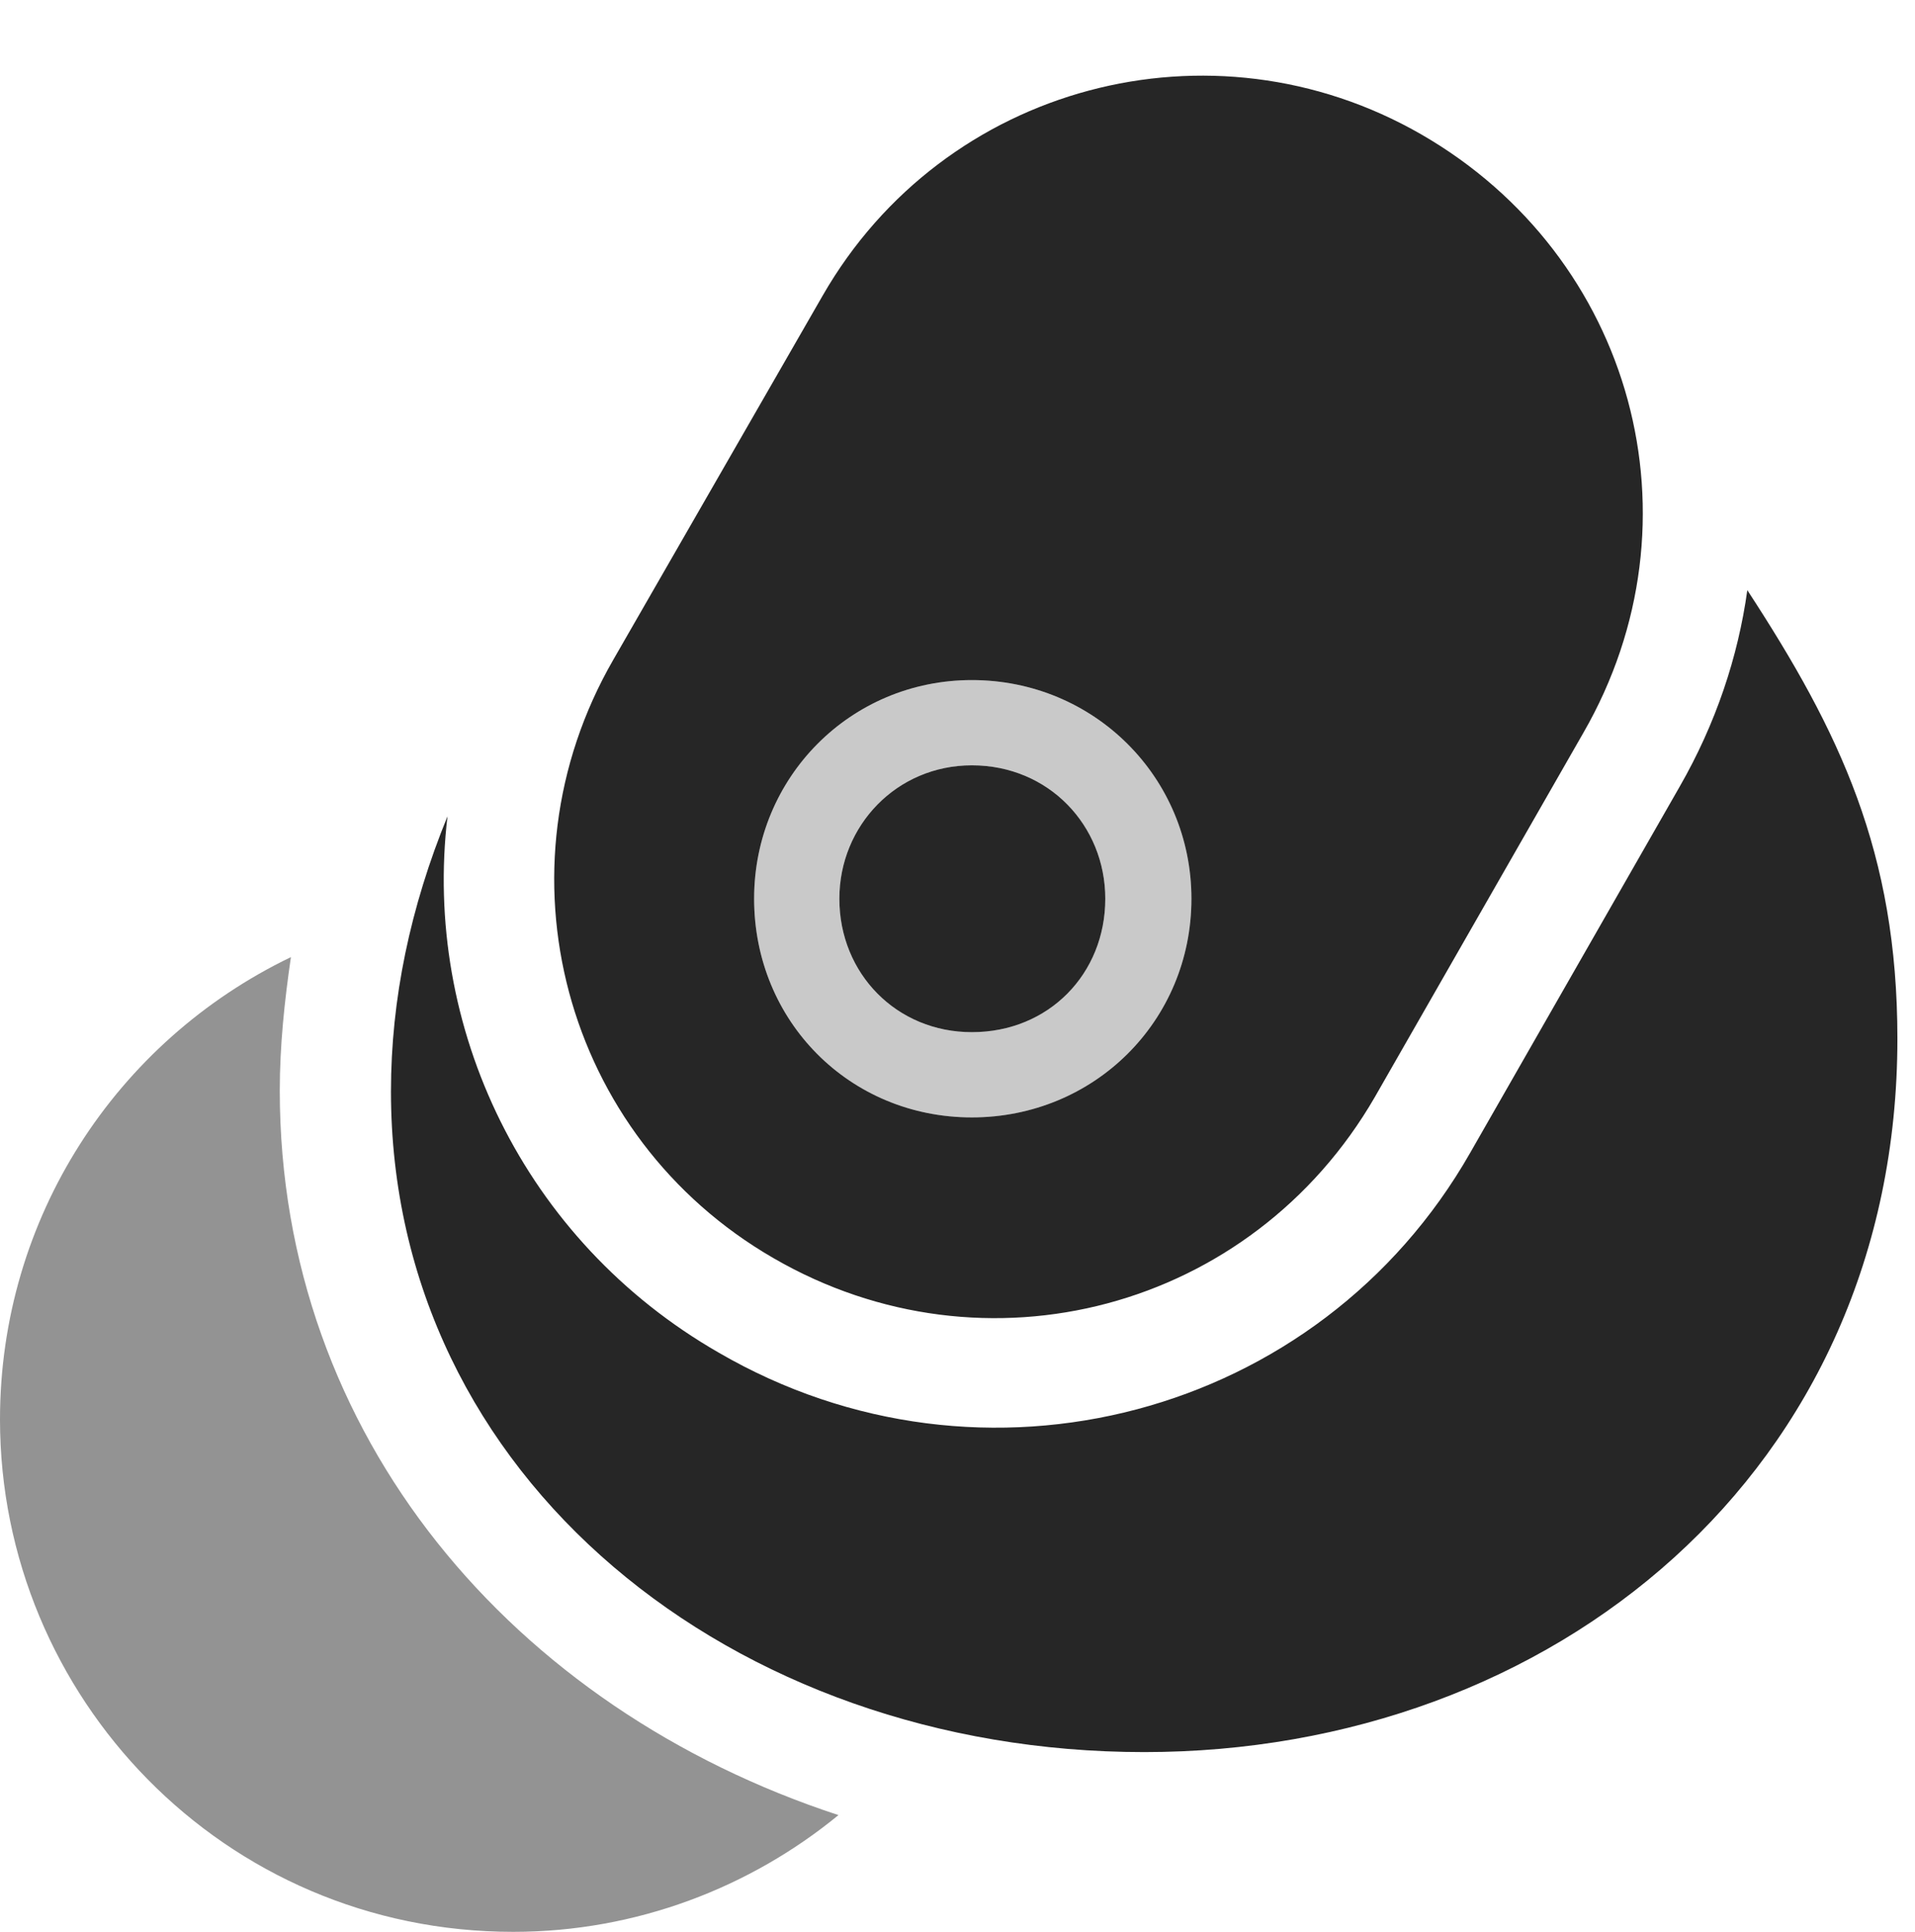 <?xml version="1.0" encoding="UTF-8"?>
<!--Generator: Apple Native CoreSVG 326-->
<!DOCTYPE svg
PUBLIC "-//W3C//DTD SVG 1.1//EN"
       "http://www.w3.org/Graphics/SVG/1.1/DTD/svg11.dtd">
<svg version="1.1" xmlns="http://www.w3.org/2000/svg" xmlns:xlink="http://www.w3.org/1999/xlink" viewBox="0 0 40.371 40.723">
 <g>
  <rect height="40.723" opacity="0" width="40.371" x="0" y="0"/>
  <path d="M5.898 22.988C5.898 22.051 5.996 21.113 6.133 20.176C2.441 21.953 0 25.684 0 29.922C0 35.762 4.707 40.723 10.82 40.723C13.418 40.723 15.82 39.785 17.676 38.262C10.82 36.016 5.898 30.273 5.898 22.988Z" fill="black" fill-opacity="0.425"/>
  <path d="M33.379 15.449C35.957 10.977 34.434 5.41 29.961 2.832C25.547 0.293 19.902 1.777 17.344 6.23L12.93 13.906C10.371 18.34 11.875 23.965 16.309 26.523C20.762 29.102 26.387 27.617 28.984 23.125ZM20.488 23.555C17.91 23.555 15.898 21.523 15.898 18.945C15.898 16.387 17.93 14.336 20.488 14.336C23.066 14.336 25.117 16.387 25.117 18.945C25.117 21.523 23.066 23.555 20.488 23.555ZM20.488 21.758C22.109 21.758 23.301 20.527 23.301 18.945C23.301 17.402 22.109 16.133 20.488 16.133C18.906 16.133 17.695 17.402 17.695 18.945C17.695 20.527 18.906 21.758 20.488 21.758ZM24.121 36.934C32.734 36.934 40 31.016 40 21.895C40 17.969 38.789 15.43 36.836 12.441C36.641 13.848 36.172 15.254 35.41 16.582L30.996 24.297C27.812 29.883 20.703 31.738 15.156 28.516C11.035 26.152 8.906 21.641 9.434 17.207C8.652 19.121 8.242 21.055 8.242 23.008C8.242 31.152 15.449 36.934 24.121 36.934Z" fill="black" fill-opacity="0.85"/>
  <path d="M20.488 23.555C17.91 23.555 15.898 21.523 15.898 18.945C15.898 16.387 17.93 14.336 20.488 14.336C23.066 14.336 25.117 16.387 25.117 18.945C25.117 21.523 23.066 23.555 20.488 23.555ZM20.488 21.758C22.109 21.758 23.301 20.527 23.301 18.945C23.301 17.402 22.109 16.133 20.488 16.133C18.906 16.133 17.695 17.402 17.695 18.945C17.695 20.527 18.906 21.758 20.488 21.758Z" fill="black" fill-opacity="0.212"/>
 </g>
</svg>
